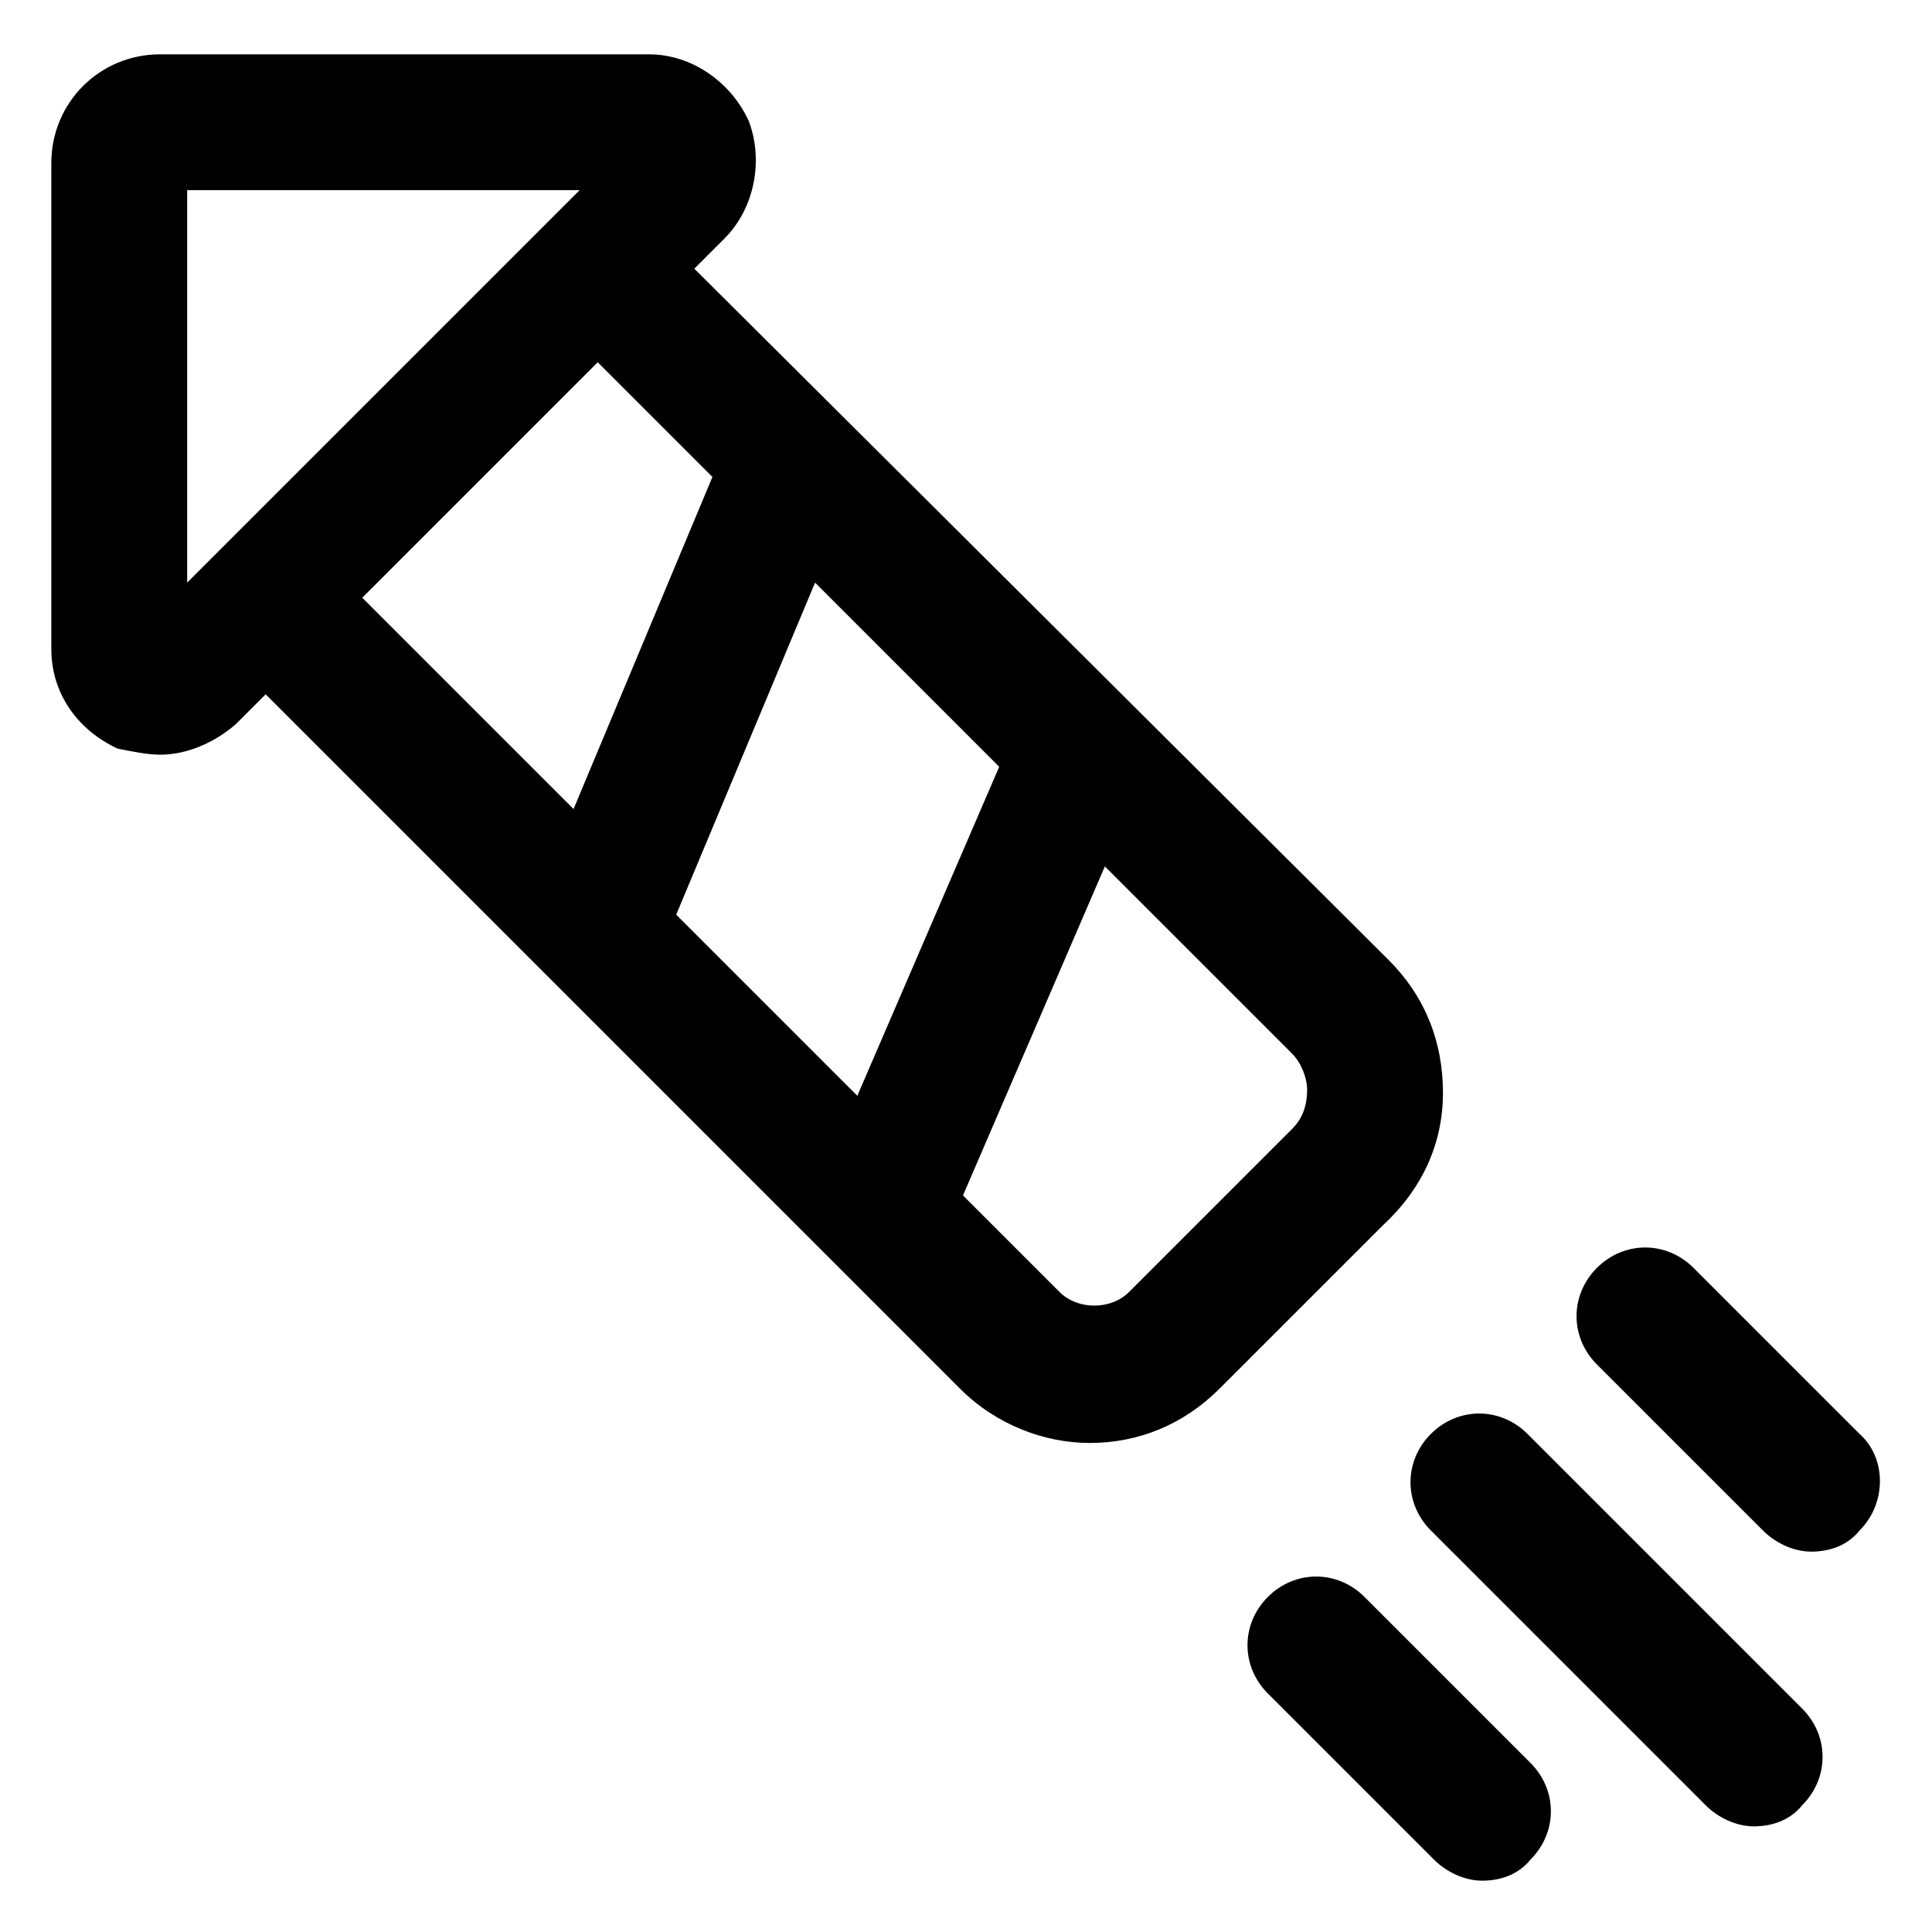 <svg xmlns="http://www.w3.org/2000/svg" width="1em" height="1em" viewBox="0 0 64 64"><path fill="currentColor" d="M47.8 36.2c0-1.7-.6-3.2-1.8-4.4L23 8.9l1-1c1-1 1.3-2.6.8-3.9c-.6-1.3-1.9-2.2-3.3-2.2H5.3c-2 0-3.6 1.6-3.6 3.6v16.1c0 1.5.9 2.7 2.2 3.3c.5.1 1 .2 1.4.2c.9 0 1.8-.4 2.5-1l1-1l23 23c1.2 1.2 2.8 1.8 4.3 1.8c1.6 0 3.1-.6 4.3-1.8l5.4-5.4c1.3-1.2 2-2.7 2-4.4M33.1 25.4l-4.7 10.9l-6-6l4.6-11zM6.2 6.3h13l-13 13zM19.8 12l3.8 3.8l-4.6 11l-7-7zm23 25.4l-5.4 5.4c-.6.6-1.7.6-2.3 0l-3.2-3.2l4.7-10.9l6.2 6.2c.3.3.5.8.5 1.2c0 .6-.2 1-.5 1.3m2.4 15.5c-.9-.9-2.3-.9-3.2 0s-.9 2.3 0 3.2l5.5 5.5c.4.4 1 .7 1.6.7s1.2-.2 1.6-.7c.9-.9.9-2.3 0-3.2zm5.4-5.4c-.9-.9-2.3-.9-3.2 0s-.9 2.3 0 3.2l9.1 9.1c.4.4 1 .7 1.6.7s1.2-.2 1.6-.7c.9-.9.9-2.3 0-3.2zm11 0L56.1 42c-.9-.9-2.3-.9-3.2 0s-.9 2.3 0 3.2l5.5 5.5c.4.4 1 .7 1.6.7s1.2-.2 1.6-.7c.9-.9.9-2.4 0-3.2"/></svg>